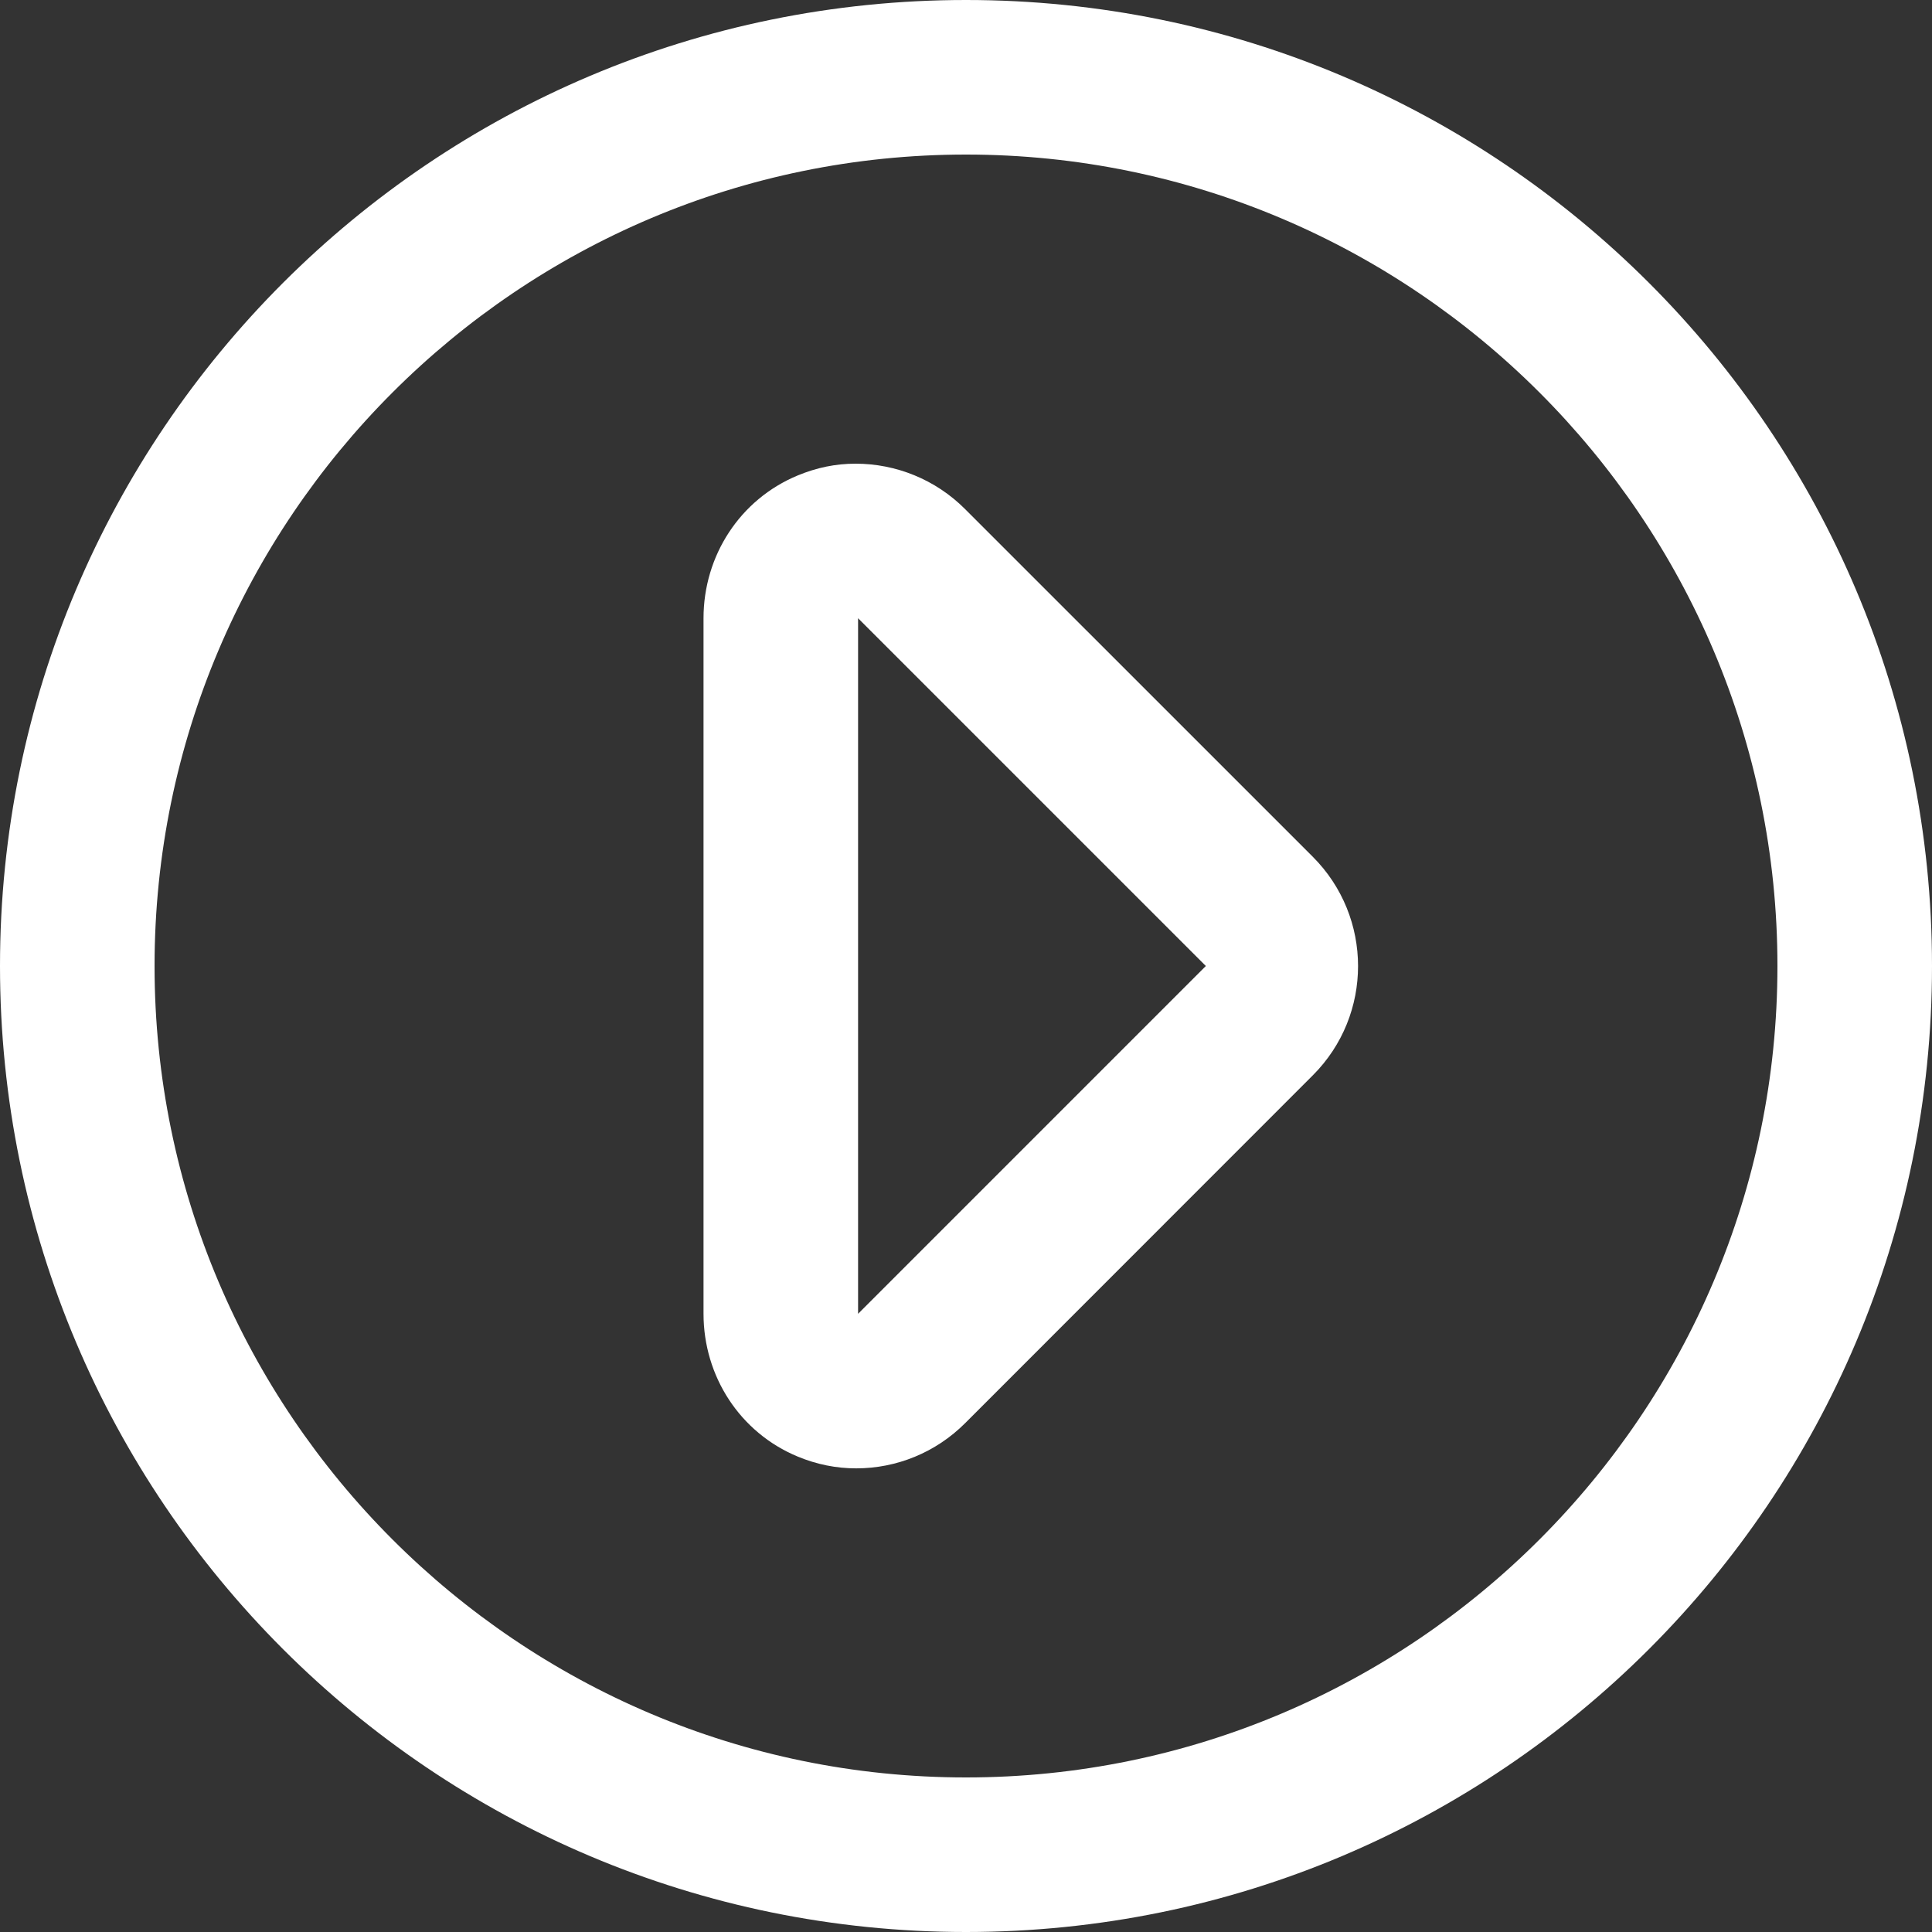 <svg width="50" height="50" viewBox="0 0 50 50" fill="none" xmlns="http://www.w3.org/2000/svg">
<rect x="0" y="0" width="50" height="50" fill="#333333" stroke="none"/>
<g clip-path="url(#clip0)">
<path d="M25 50C38.807 50 50 38.807 50 25C50 11.193 38.807 0 25 0C11.193 0 0 11.193 0 25C0 38.807 11.193 50 25 50ZM46 25C46 36.579 36.579 46 25 46C13.421 46 4 36.579 4 25C4 13.421 13.421 4 25 4C36.579 4 46 13.421 46 25Z" fill="white"/>
<path d="M20.645 37.696C21.14 37.901 21.644 38.001 22.159 38.001C23.2 38.001 24.215 37.595 24.98 36.829L33.976 27.829C35.538 26.267 35.536 23.734 33.974 22.172L24.973 13.172C24.208 12.407 23.184 12 22.143 12C21.628 12 21.139 12.1 20.644 12.305C19.15 12.924 18.207 14.382 18.207 16V34C18.207 35.618 19.15 37.077 20.645 37.696ZM22.207 16.292V16L31.207 25L22.207 34.001V16.292Z" fill="white"/>
</g>
<defs>
<clipPath id="clip0">
<rect width="50" height="50" fill="white"/>
</clipPath>
</defs>
</svg>
